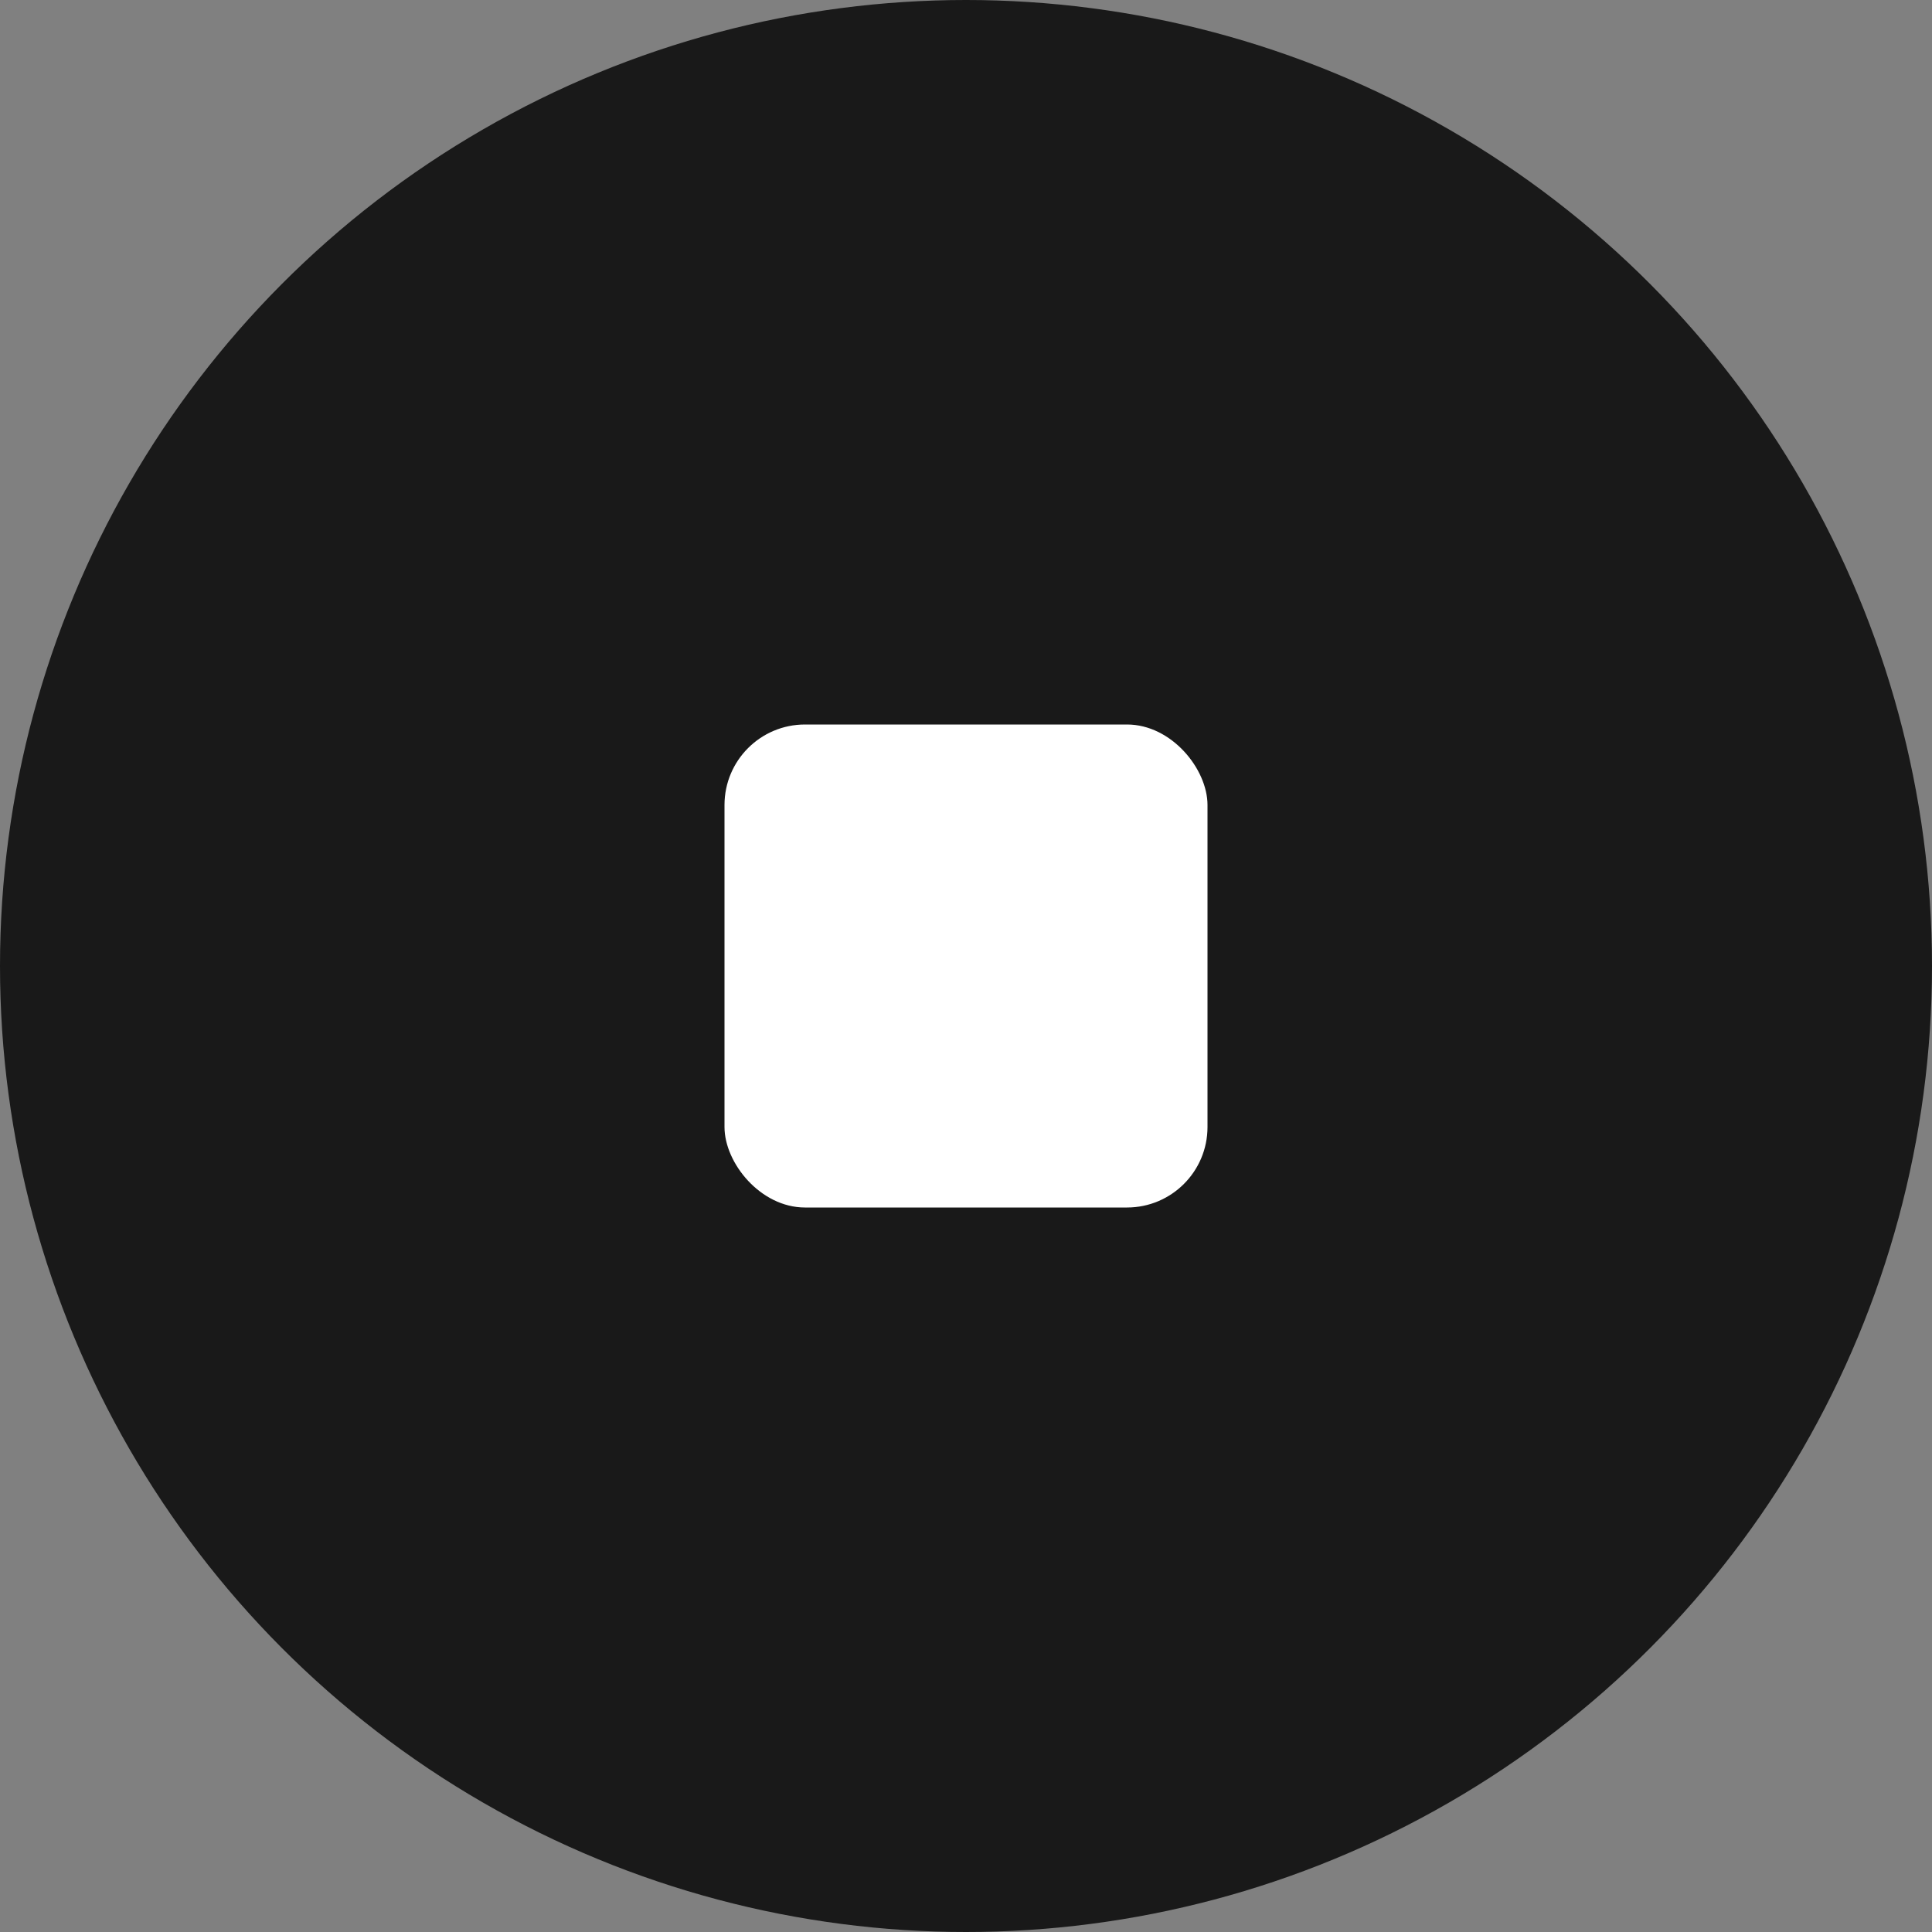 <svg width="24" height="24" viewBox="0 0 24 24" fill="none" xmlns="http://www.w3.org/2000/svg" xmlns:xlink="http://www.w3.org/1999/xlink">
	<rect x="0" y="0" width="24" height="24" fill="#808080" stroke="none"/>
	<desc>
			Created with Pixso.
	</desc>
	<defs/>
	<circle id="椭圆 98" cx="12" cy="12" r="12" fill="#191919" fill-opacity="1"/>
	<rect id="矩形 887" x="9" y="9" rx="1" width="6" height="6" fill="#FFFFFF" fill-opacity="1"/>
</svg>